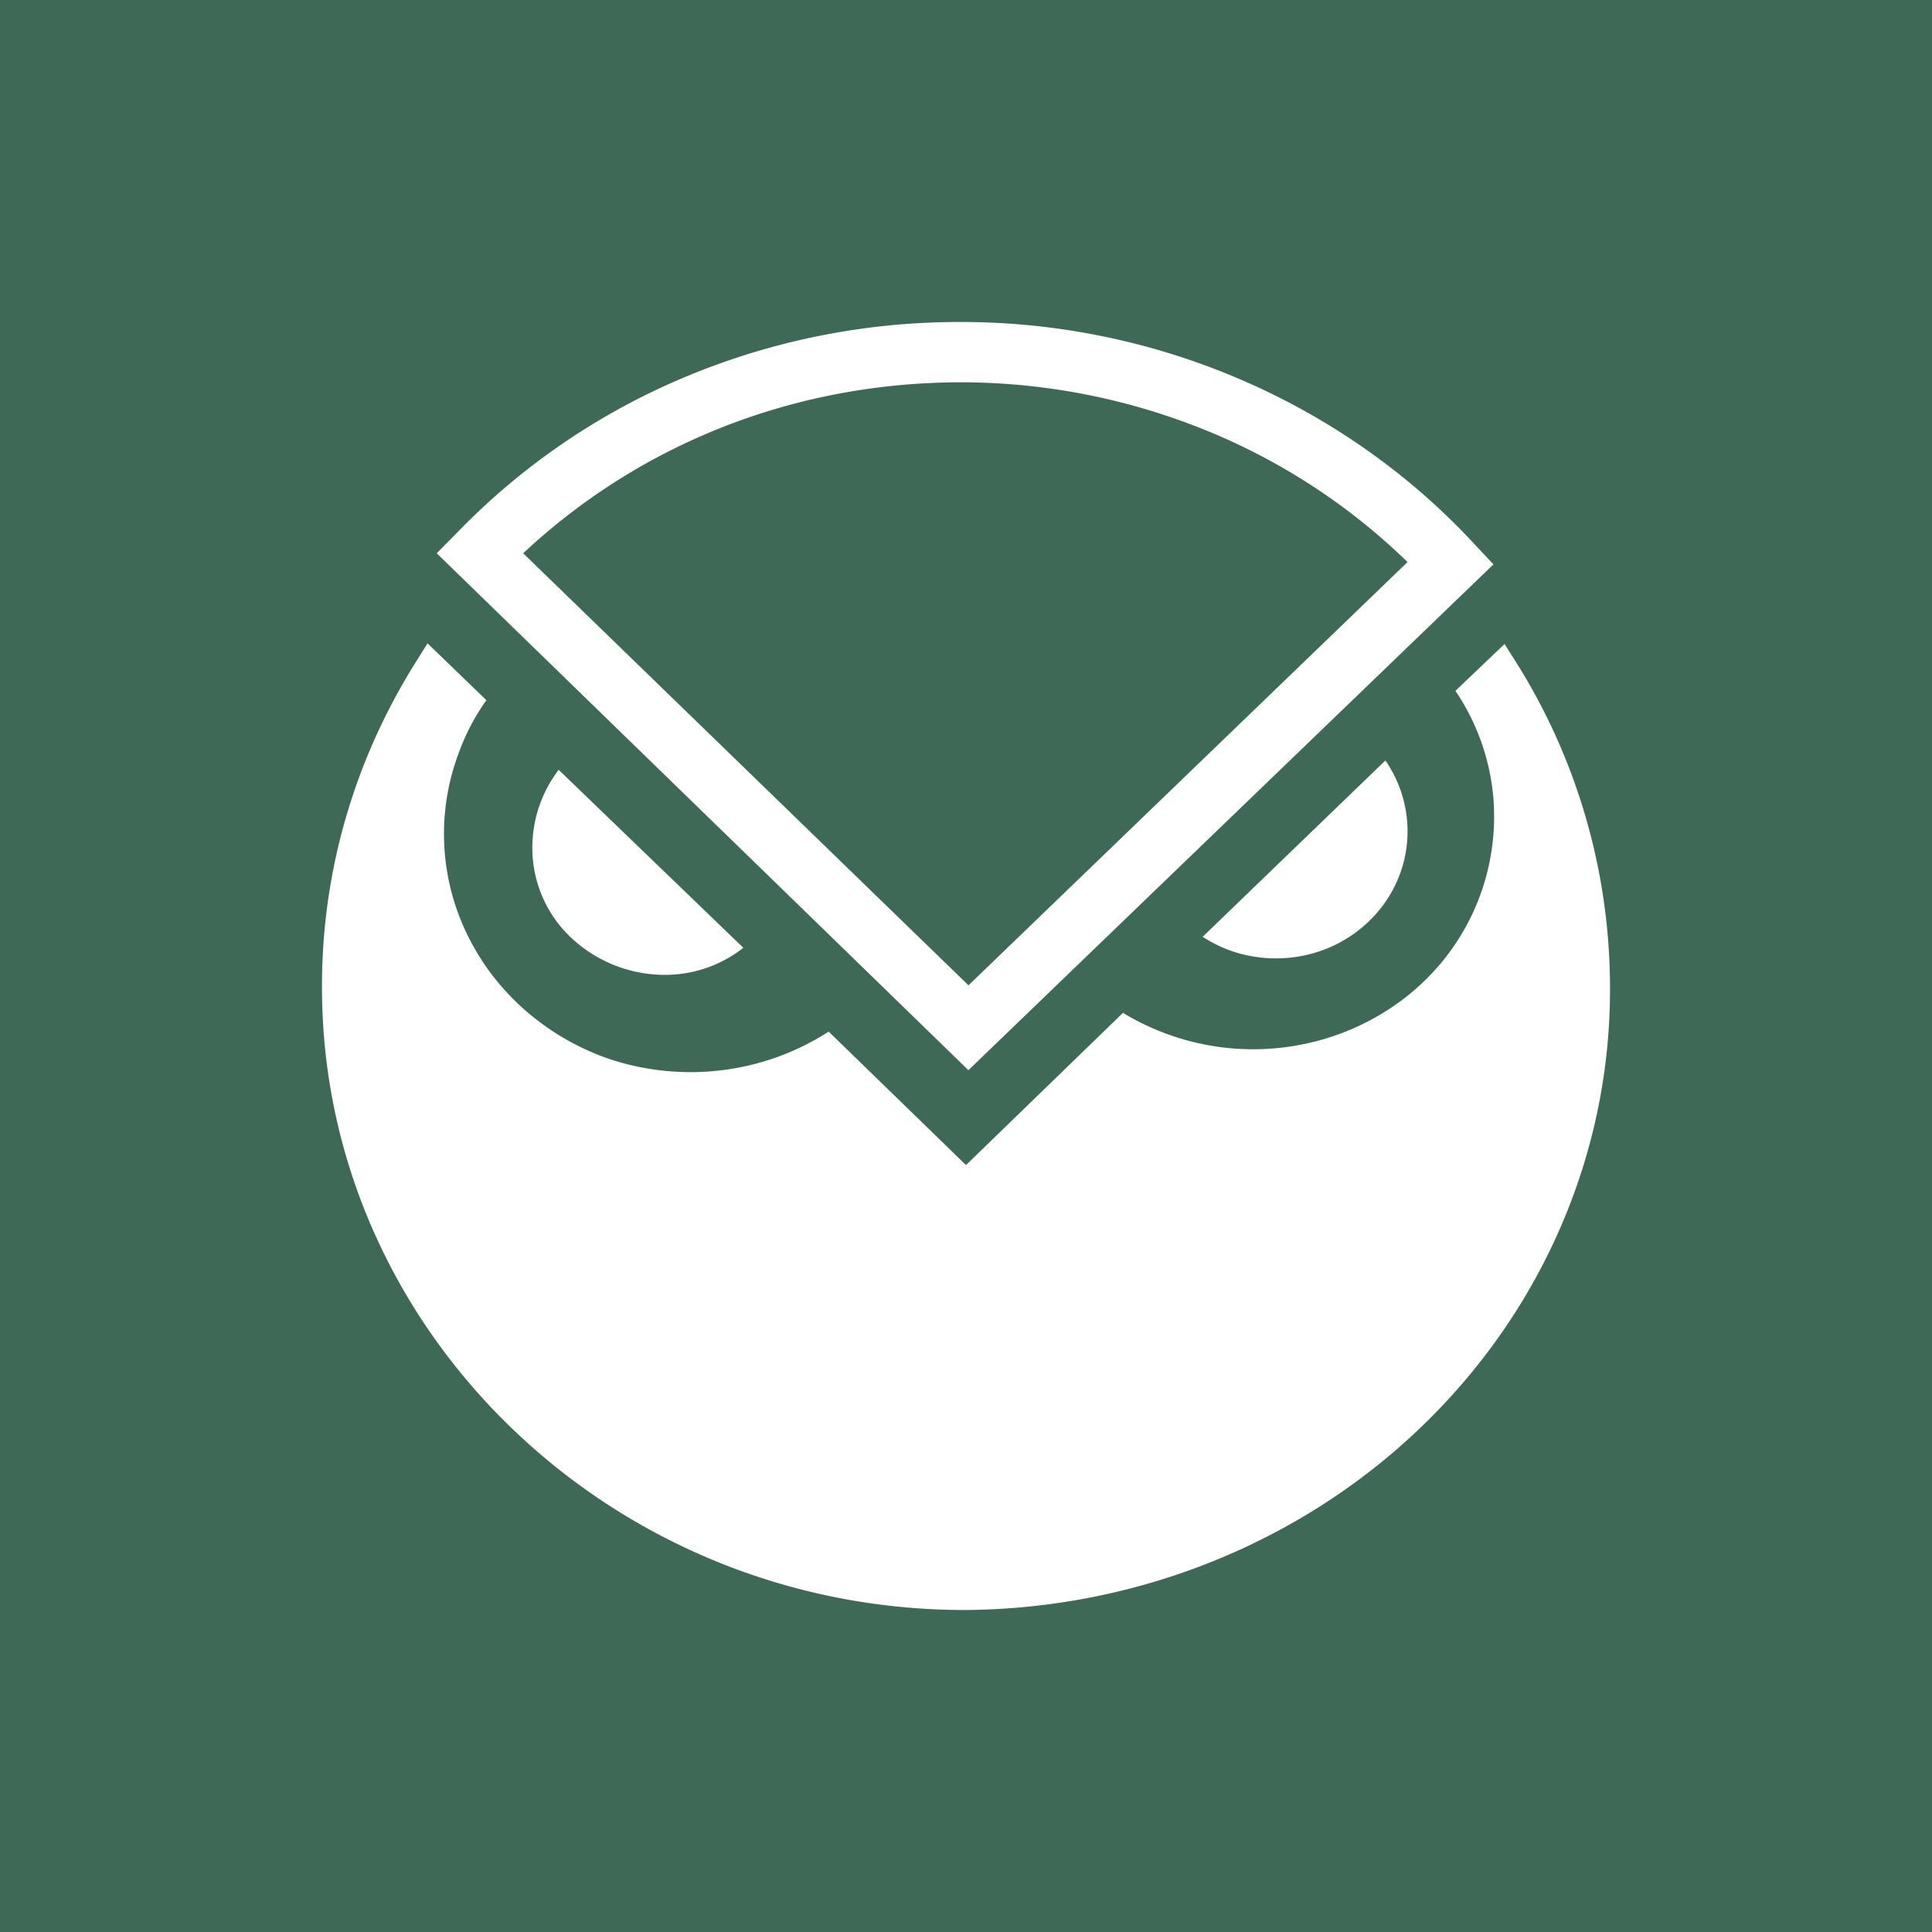 <svg xmlns="http://www.w3.org/2000/svg" width="24" height="24" fill="none" viewBox="0 0 24 24">
    <rect x="0" y="0" width="24" height="24" fill="#333333" stroke="none"/>
    <g clip-path="url(#gnosis__a)">
        <path fill="#3E6957" d="M24 0H0v24h24z"/>
        <path fill="#fff" d="m18.69 8 .152.24A7.6 7.6 0 0 1 20 12.269c.008 2.037-.83 3.993-2.329 5.442-1.498 1.448-3.537 2.272-5.67 2.289h-.016c-4.404 0-8-3.491-7.985-7.76 0-1.433.412-2.822 1.174-4.029l.137-.219.731.706a2.7 2.7 0 0 0-.343.655 2.85 2.85 0 0 0 .108 2.262c.346.71.973 1.262 1.744 1.534a3.2 3.2 0 0 0 1.413.146 3.15 3.15 0 0 0 1.33-.48L12 14.473l1.95-1.891a3.12 3.12 0 0 0 2.587.298c.426-.14.815-.37 1.135-.673a2.84 2.84 0 0 0 .87-2.386 2.8 2.8 0 0 0-.462-1.239zM6.94 9.563l2.294 2.211c-.283.222-.632.34-.991.336a1.7 1.7 0 0 1-1.156-.469 1.53 1.53 0 0 1-.474-1.11c0-.364.122-.698.327-.968m8 2.074 2.27-2.19c.176.255.275.56.275.88 0 .873-.732 1.578-1.631 1.578-.343 0-.648-.095-.914-.268m-2.91 1.657L5.425 6.873l.259-.262a8.5 8.5 0 0 1 2.837-1.932A8.8 8.8 0 0 1 11.93 4h.016c2.414 0 4.738 1.004 6.354 2.742l.252.269zM6.499 6.873l5.532 5.367 5.454-5.258a7.8 7.8 0 0 0-2.526-1.645 8.1 8.1 0 0 0-2.997-.588h-.015c-2.057 0-3.977.749-5.448 2.124"/>
    </g>
    <defs>
        <clipPath id="gnosis__a">
            <path fill="#fff" d="M0 0h24v24H0z"/>
        </clipPath>
    </defs>
</svg>
